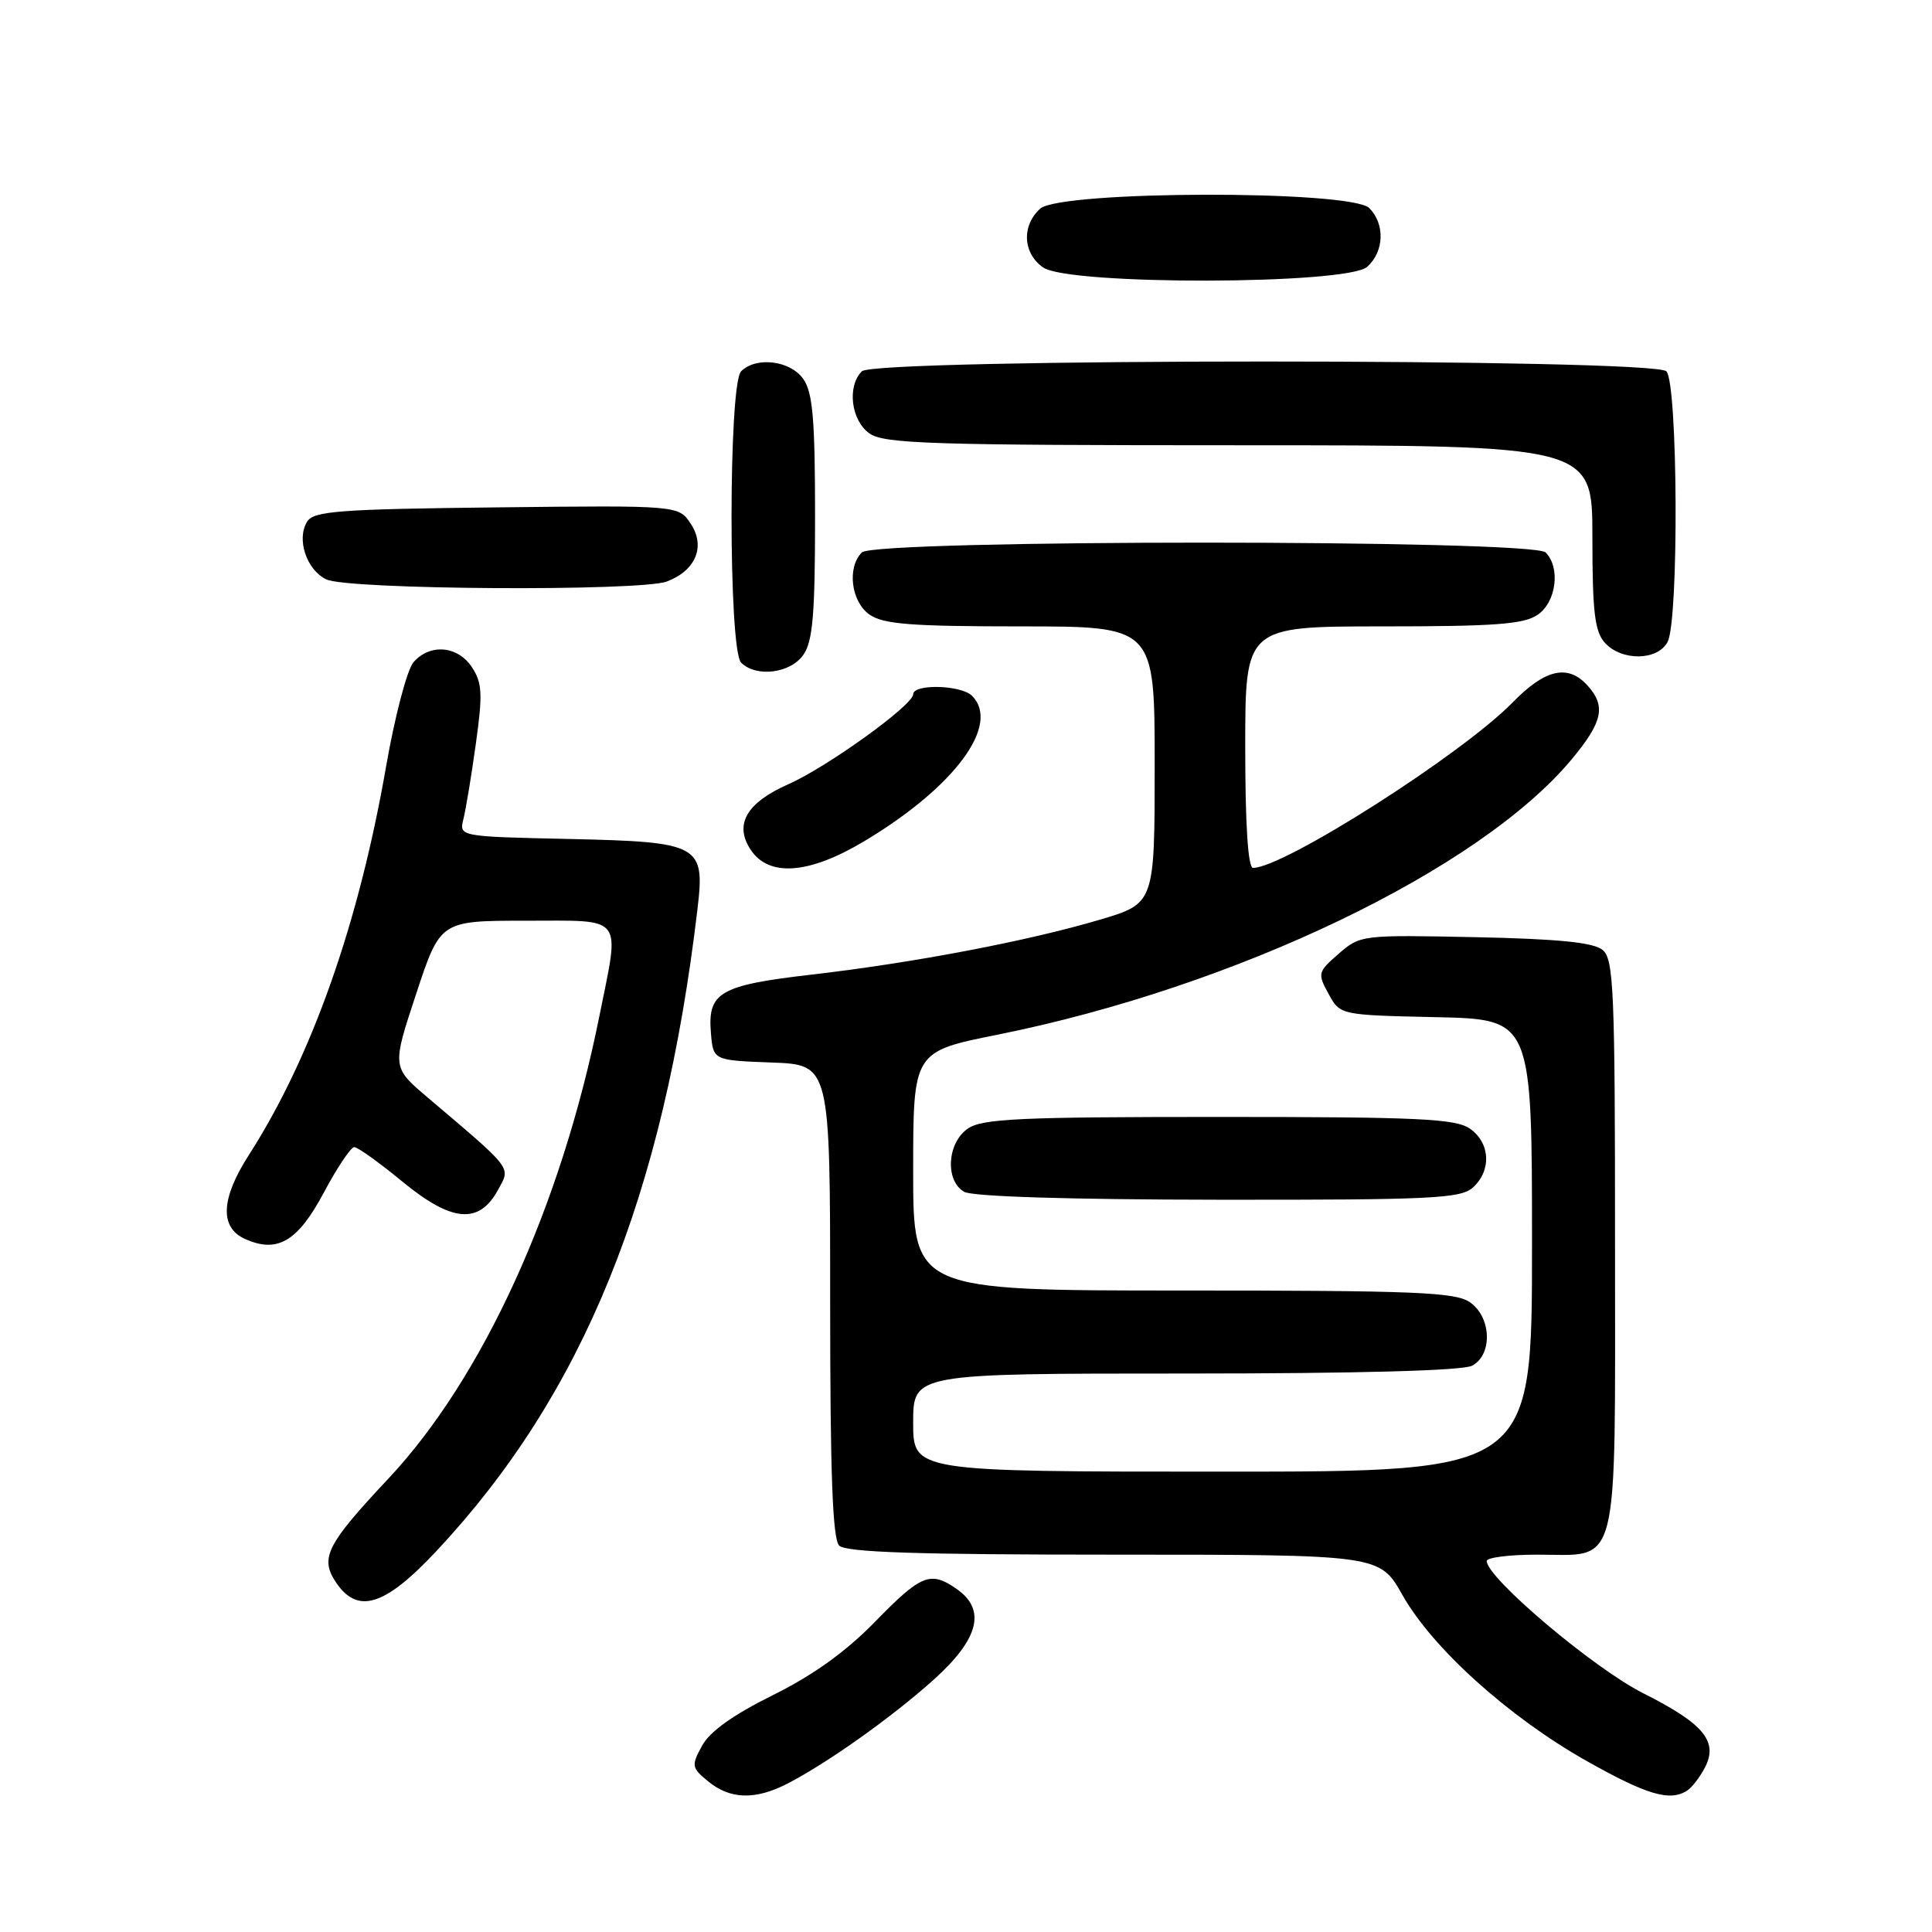 <?xml version="1.0" encoding="UTF-8" standalone="no"?>
<!DOCTYPE svg PUBLIC "-//W3C//DTD SVG 1.1//EN" "http://www.w3.org/Graphics/SVG/1.1/DTD/svg11.dtd" >
<svg xmlns="http://www.w3.org/2000/svg" xmlns:xlink="http://www.w3.org/1999/xlink" version="1.1" viewBox="0 0 256 256">
 <g >
 <path fill="currentColor"
d=" M 104.30 236.36 C 109.64 233.61 118.20 227.53 123.75 222.54 C 129.72 217.16 130.70 213.30 126.78 210.56 C 123.30 208.12 122.08 208.60 115.97 214.87 C 112.07 218.87 107.73 221.98 102.40 224.62 C 97.17 227.21 94.06 229.43 93.03 231.31 C 91.58 233.97 91.63 234.23 93.86 236.06 C 96.75 238.43 100.07 238.53 104.30 236.36 Z  M 223.60 237.23 C 224.21 236.83 225.23 235.49 225.89 234.25 C 227.72 230.76 225.79 228.42 217.73 224.36 C 211.16 221.05 197.00 209.08 197.00 206.84 C 197.00 206.38 200.00 206.00 203.67 206.00 C 214.73 206.00 214.00 208.91 214.00 164.97 C 214.00 131.13 213.83 127.10 212.35 125.87 C 211.15 124.88 206.52 124.41 195.49 124.18 C 180.46 123.87 180.23 123.89 177.39 126.37 C 174.61 128.79 174.56 128.99 176.04 131.69 C 177.57 134.50 177.57 134.50 190.29 134.78 C 203.00 135.06 203.00 135.06 203.00 165.03 C 203.00 195.00 203.00 195.00 162.00 195.00 C 121.00 195.00 121.00 195.00 121.00 188.50 C 121.00 182.00 121.00 182.00 157.07 182.00 C 180.01 182.00 193.83 181.62 195.07 180.96 C 197.80 179.50 197.63 174.55 194.78 172.56 C 192.87 171.22 187.54 171.00 156.78 171.00 C 121.00 171.00 121.00 171.00 121.00 155.17 C 121.00 139.34 121.00 139.34 132.19 137.10 C 163.73 130.76 196.05 115.26 208.25 100.62 C 212.38 95.66 212.83 93.57 210.35 90.83 C 207.76 87.97 204.75 88.65 200.45 93.06 C 193.75 99.93 170.11 115.00 166.03 115.00 C 165.37 115.00 165.00 109.30 165.00 99.00 C 165.00 83.00 165.00 83.00 183.28 83.00 C 198.20 83.00 201.96 82.71 203.78 81.44 C 206.23 79.73 206.79 75.19 204.80 73.20 C 203.07 71.47 115.93 71.47 114.20 73.20 C 112.21 75.19 112.77 79.73 115.22 81.44 C 117.03 82.71 120.75 83.00 135.22 83.00 C 153.00 83.00 153.00 83.00 153.00 101.35 C 153.00 119.71 153.00 119.71 145.75 121.86 C 136.21 124.69 121.10 127.57 107.63 129.13 C 95.35 130.55 93.75 131.48 94.20 136.87 C 94.50 140.50 94.50 140.50 102.25 140.79 C 110.00 141.08 110.00 141.08 110.00 172.34 C 110.00 195.32 110.32 203.92 111.20 204.80 C 112.09 205.69 121.56 206.00 147.60 206.00 C 182.81 206.00 182.81 206.00 185.82 211.33 C 189.80 218.39 199.89 227.49 210.17 233.30 C 218.25 237.86 221.32 238.76 223.60 237.23 Z  M 57.86 205.49 C 77.27 184.74 87.92 158.55 92.42 120.45 C 93.43 111.92 92.77 111.56 75.49 111.17 C 60.82 110.85 60.82 110.85 61.41 108.51 C 61.73 107.22 62.48 102.71 63.06 98.50 C 63.97 91.97 63.90 90.49 62.54 88.42 C 60.67 85.56 56.97 85.24 54.79 87.75 C 53.95 88.71 52.32 94.90 51.17 101.50 C 47.53 122.43 41.30 140.06 32.96 153.07 C 29.27 158.81 29.09 162.63 32.43 164.15 C 36.74 166.11 39.44 164.53 42.91 158.02 C 44.67 154.71 46.49 152.00 46.94 152.00 C 47.40 152.00 50.27 154.06 53.32 156.57 C 59.86 161.95 63.47 162.27 65.97 157.70 C 67.68 154.57 68.11 155.14 56.70 145.45 C 51.93 141.41 51.93 141.41 55.14 131.70 C 58.34 122.00 58.34 122.00 69.67 122.00 C 82.86 122.00 82.15 121.08 79.42 134.64 C 74.35 159.87 63.98 182.58 51.45 195.94 C 43.32 204.60 42.39 206.42 44.45 209.57 C 47.34 213.98 50.95 212.88 57.86 205.49 Z  M 195.17 157.35 C 197.66 155.09 197.47 151.44 194.78 149.56 C 192.88 148.23 187.99 148.00 161.50 148.00 C 135.01 148.00 130.12 148.23 128.22 149.56 C 125.49 151.47 125.21 156.44 127.75 157.92 C 128.84 158.55 141.61 158.95 161.42 158.97 C 189.75 159.00 193.55 158.81 195.17 157.35 Z  M 114.56 111.44 C 126.51 104.28 132.62 96.02 128.80 92.20 C 127.35 90.75 121.00 90.59 121.00 92.00 C 121.00 93.43 109.59 101.65 104.47 103.91 C 98.92 106.36 97.26 109.23 99.45 112.57 C 101.87 116.25 107.19 115.86 114.56 111.44 Z  M 106.44 86.78 C 107.70 84.99 108.00 81.41 108.00 68.50 C 108.00 55.59 107.70 52.01 106.44 50.22 C 104.73 47.77 100.19 47.21 98.20 49.20 C 96.51 50.89 96.51 86.11 98.20 87.80 C 100.19 89.79 104.73 89.23 106.44 86.78 Z  M 220.96 85.07 C 222.48 82.24 222.33 50.73 220.80 49.20 C 219.07 47.47 115.93 47.47 114.20 49.20 C 112.21 51.19 112.77 55.73 115.22 57.44 C 117.16 58.80 123.50 59.00 164.22 59.00 C 211.00 59.00 211.00 59.00 211.00 71.17 C 211.00 81.09 211.31 83.68 212.65 85.17 C 214.87 87.62 219.63 87.56 220.96 85.07 Z  M 88.37 77.05 C 92.19 75.60 93.51 72.42 91.54 69.42 C 89.93 66.96 89.93 66.96 65.82 67.23 C 45.03 67.46 41.58 67.72 40.71 69.10 C 39.25 71.41 40.60 75.50 43.23 76.77 C 46.08 78.15 84.86 78.38 88.37 77.05 Z  M 181.17 35.35 C 183.42 33.31 183.54 29.68 181.43 27.57 C 179.02 25.16 140.50 25.24 137.83 27.65 C 135.34 29.91 135.53 33.56 138.22 35.44 C 141.62 37.82 178.53 37.74 181.17 35.35 Z "/>
</g>
</svg>